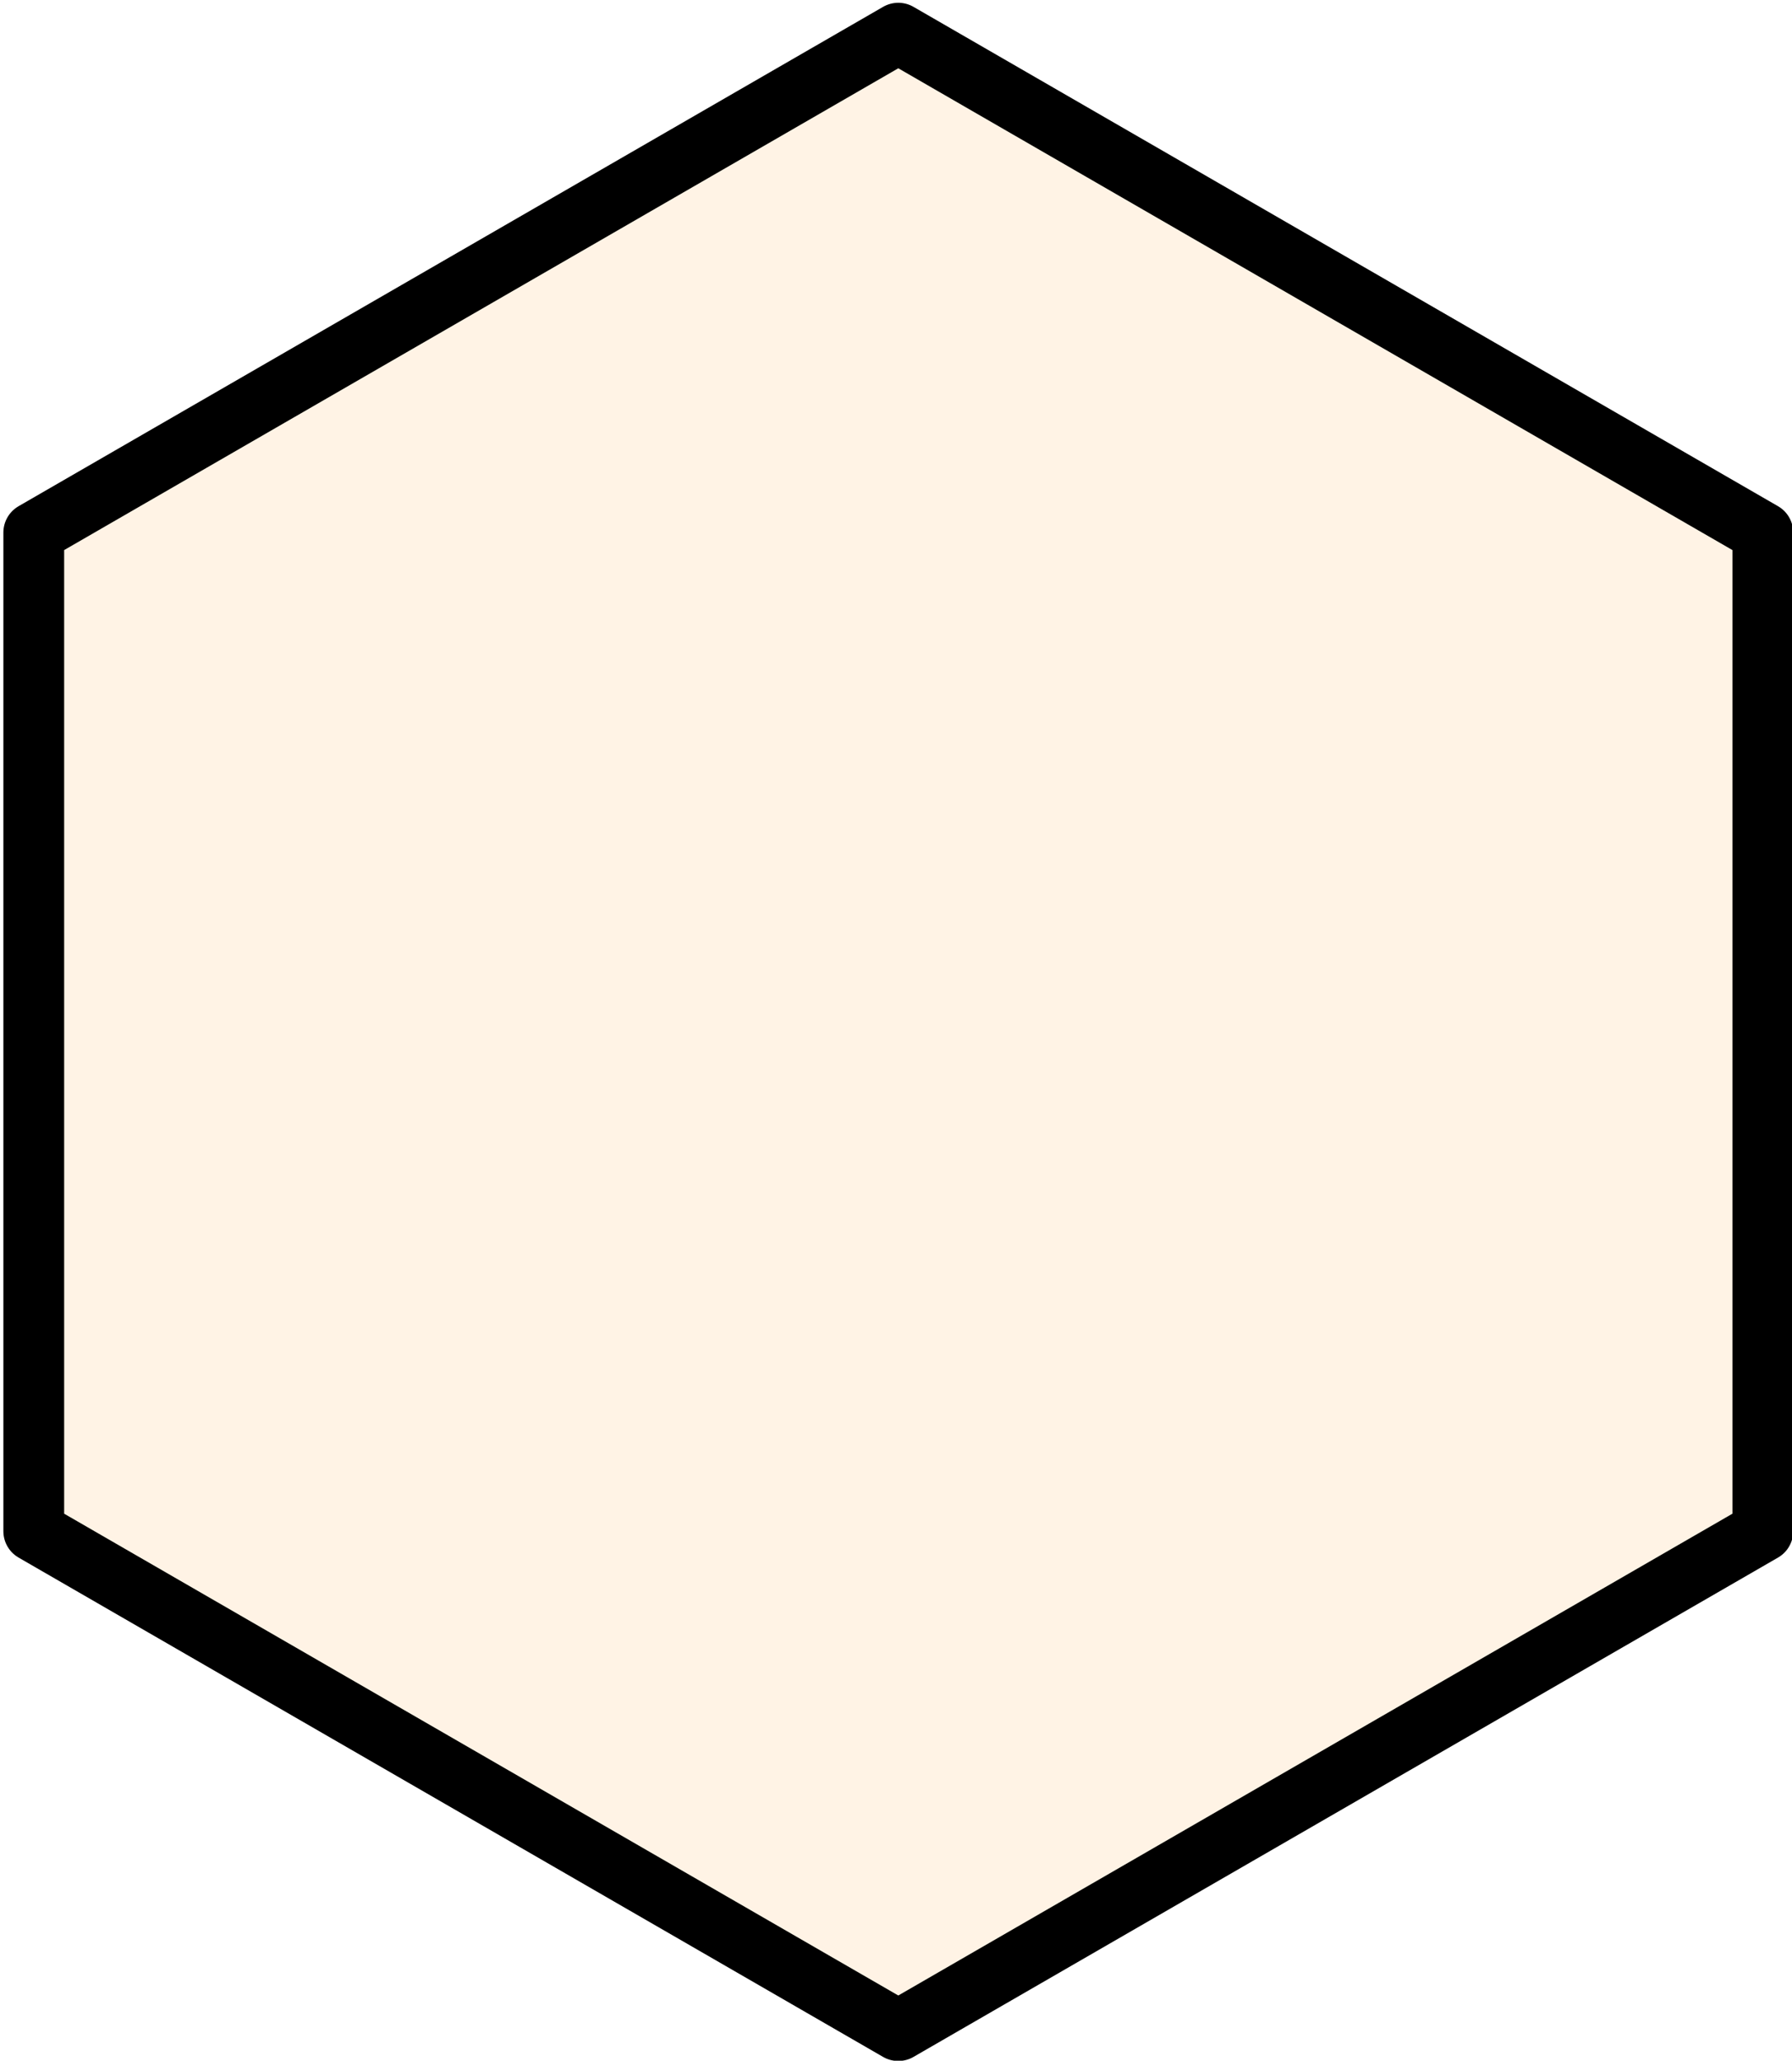 <?xml version="1.0" encoding="UTF-8"?>
<!-- Created with Inkscape (http://www.inkscape.org/) -->
<svg width="83.352mm" height="95.809mm" version="1.1" viewBox="0 0 83.352 95.809" xmlns="http://www.w3.org/2000/svg">
 <g transform="translate(-67.529 -133.78)">
  <path transform="matrix(.106 0 0 .106 199.08 233.43)" d="m-846.87-49.453-379.36-219.02v-438.05l379.36-219.02 379.36 219.02 1e-5 438.05z" fill="#ff8701" fill-opacity=".104" stroke="#000" stroke-linejoin="round" stroke-width="26.667" style="font-variation-settings:'wght' 500"/>
 </g>
</svg>

